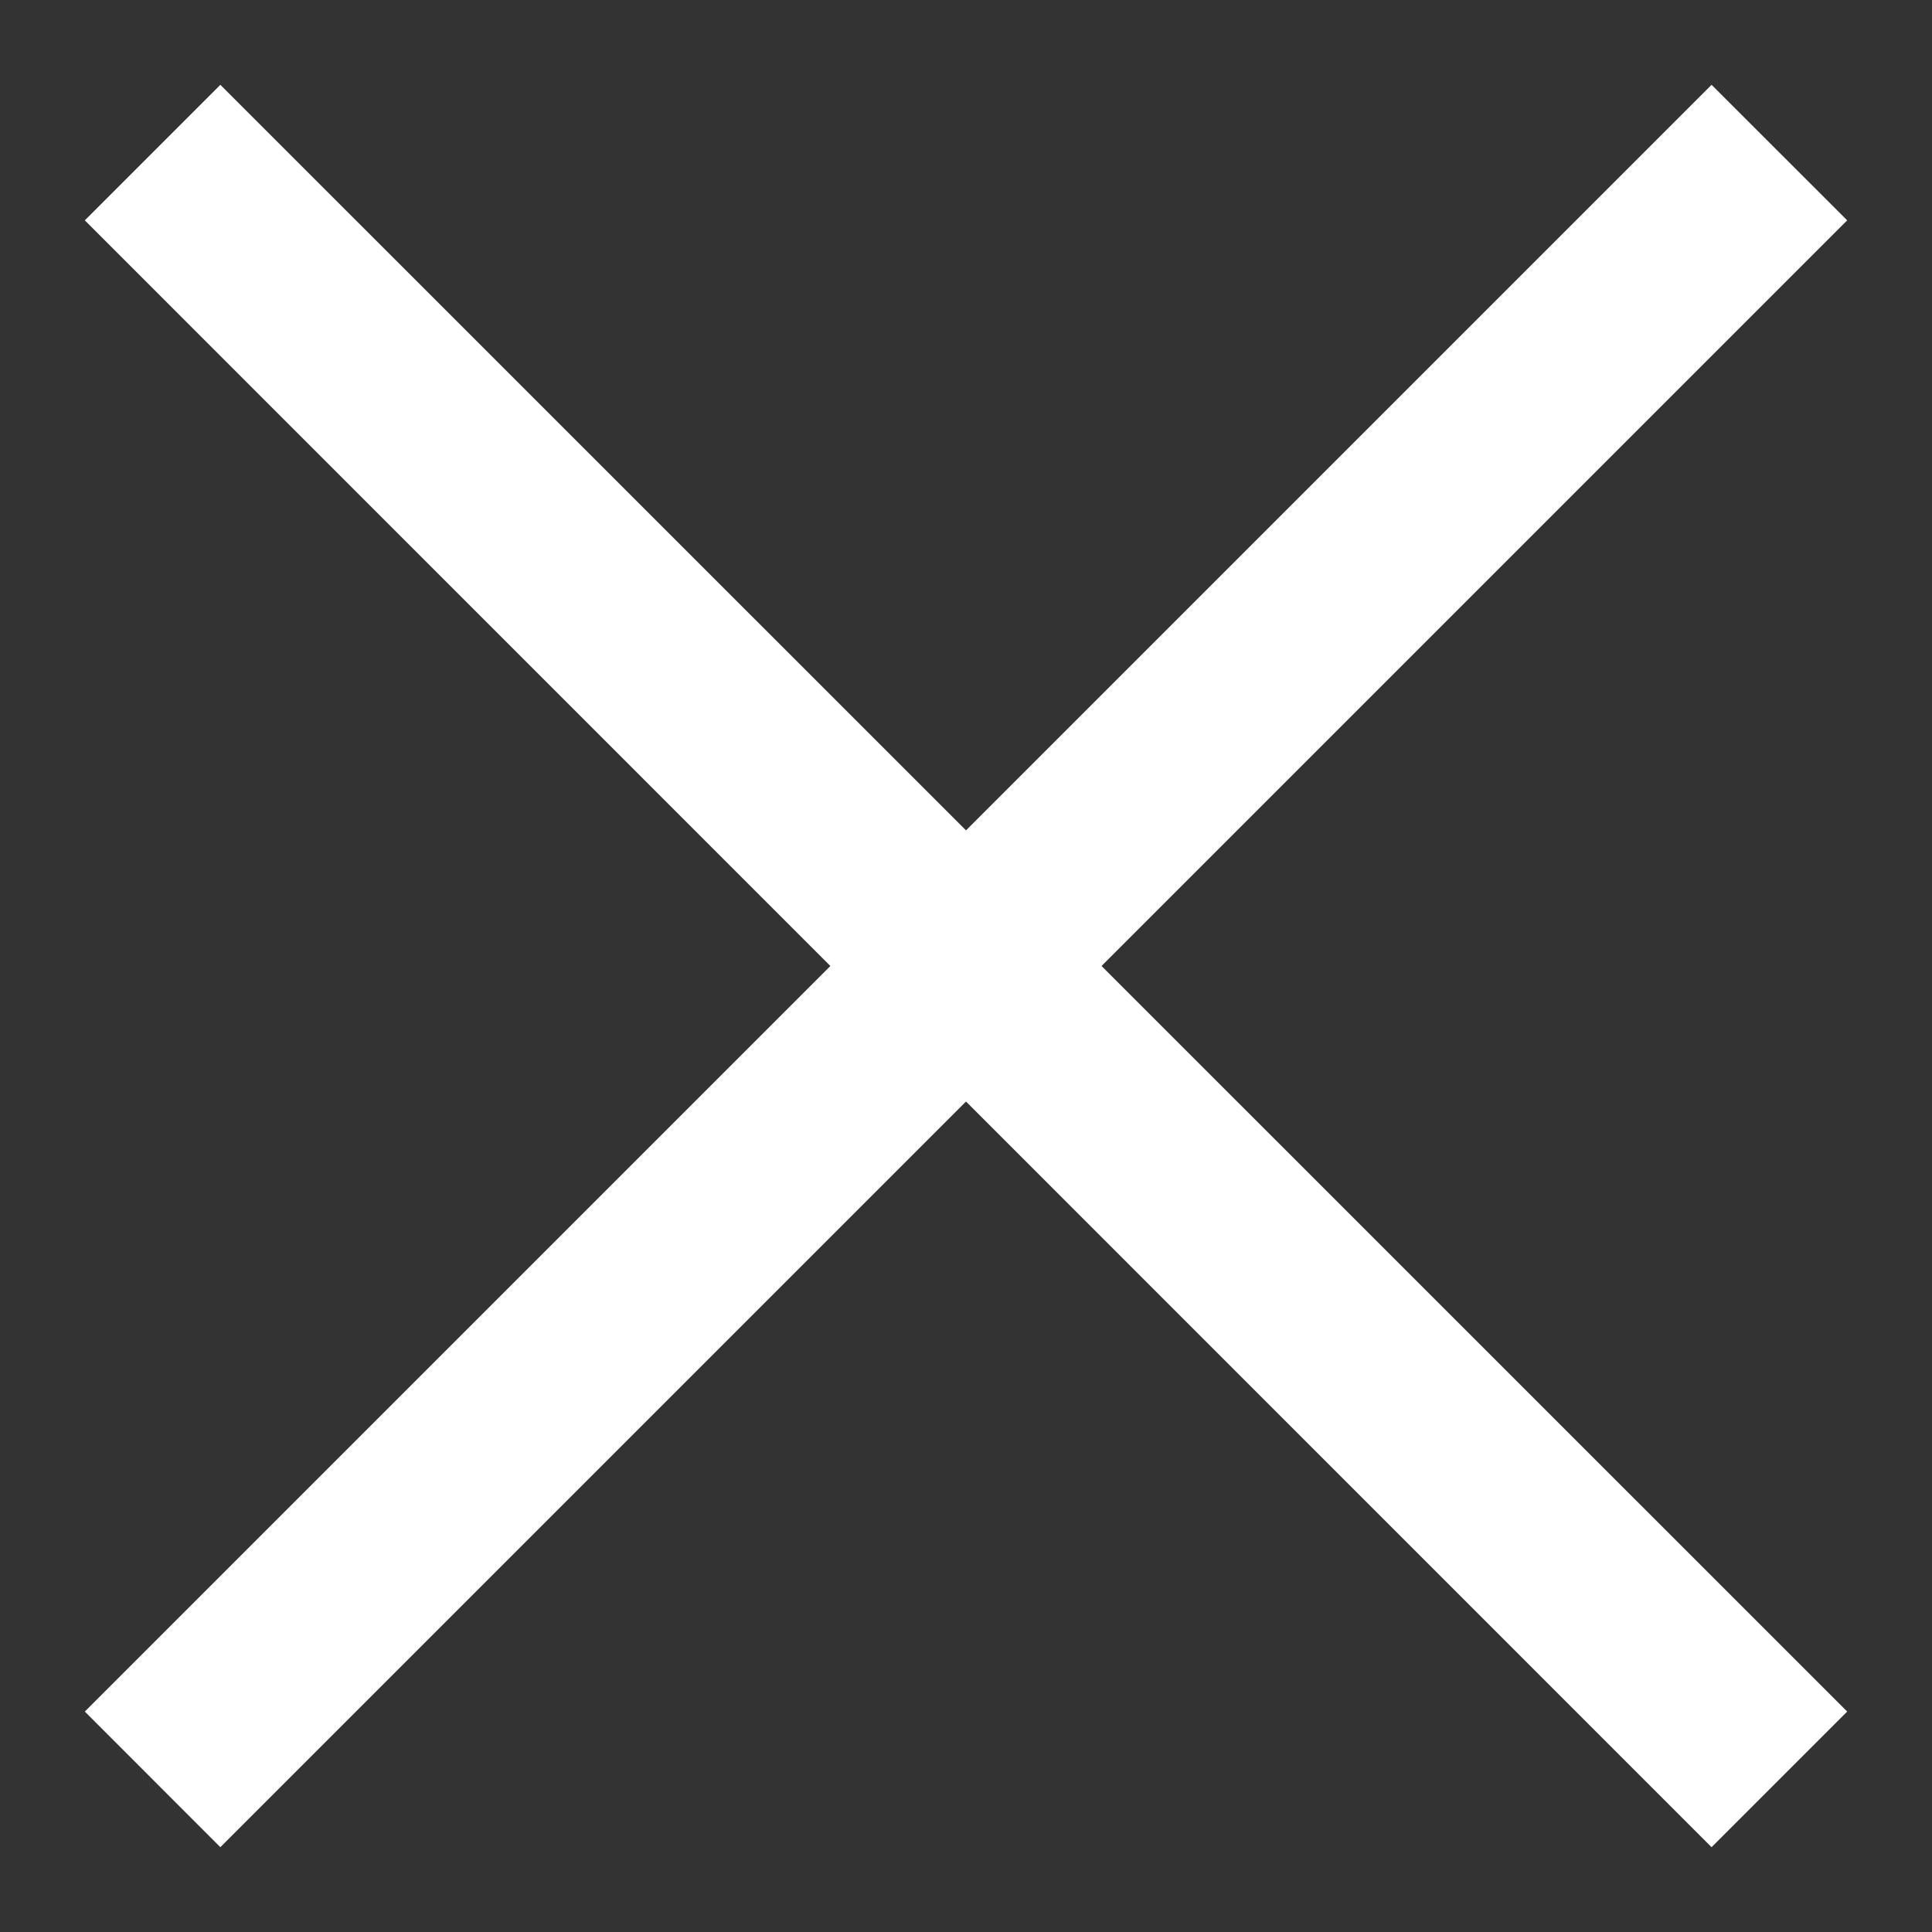 <svg width="20" height="20" viewBox="0 0 20 20" fill="none" xmlns="http://www.w3.org/2000/svg">
<rect x="0" y="0" width="20" height="20" fill="#333333" stroke="none"/>
<path d="M2.281 19.122L0.878 17.718L8.596 10L0.878 2.281L2.281 0.878L10 8.596L17.718 0.878L19.122 2.281L11.403 10L19.122 17.718L17.718 19.122L10 11.403L2.281 19.122Z" fill="white"/>
</svg>
